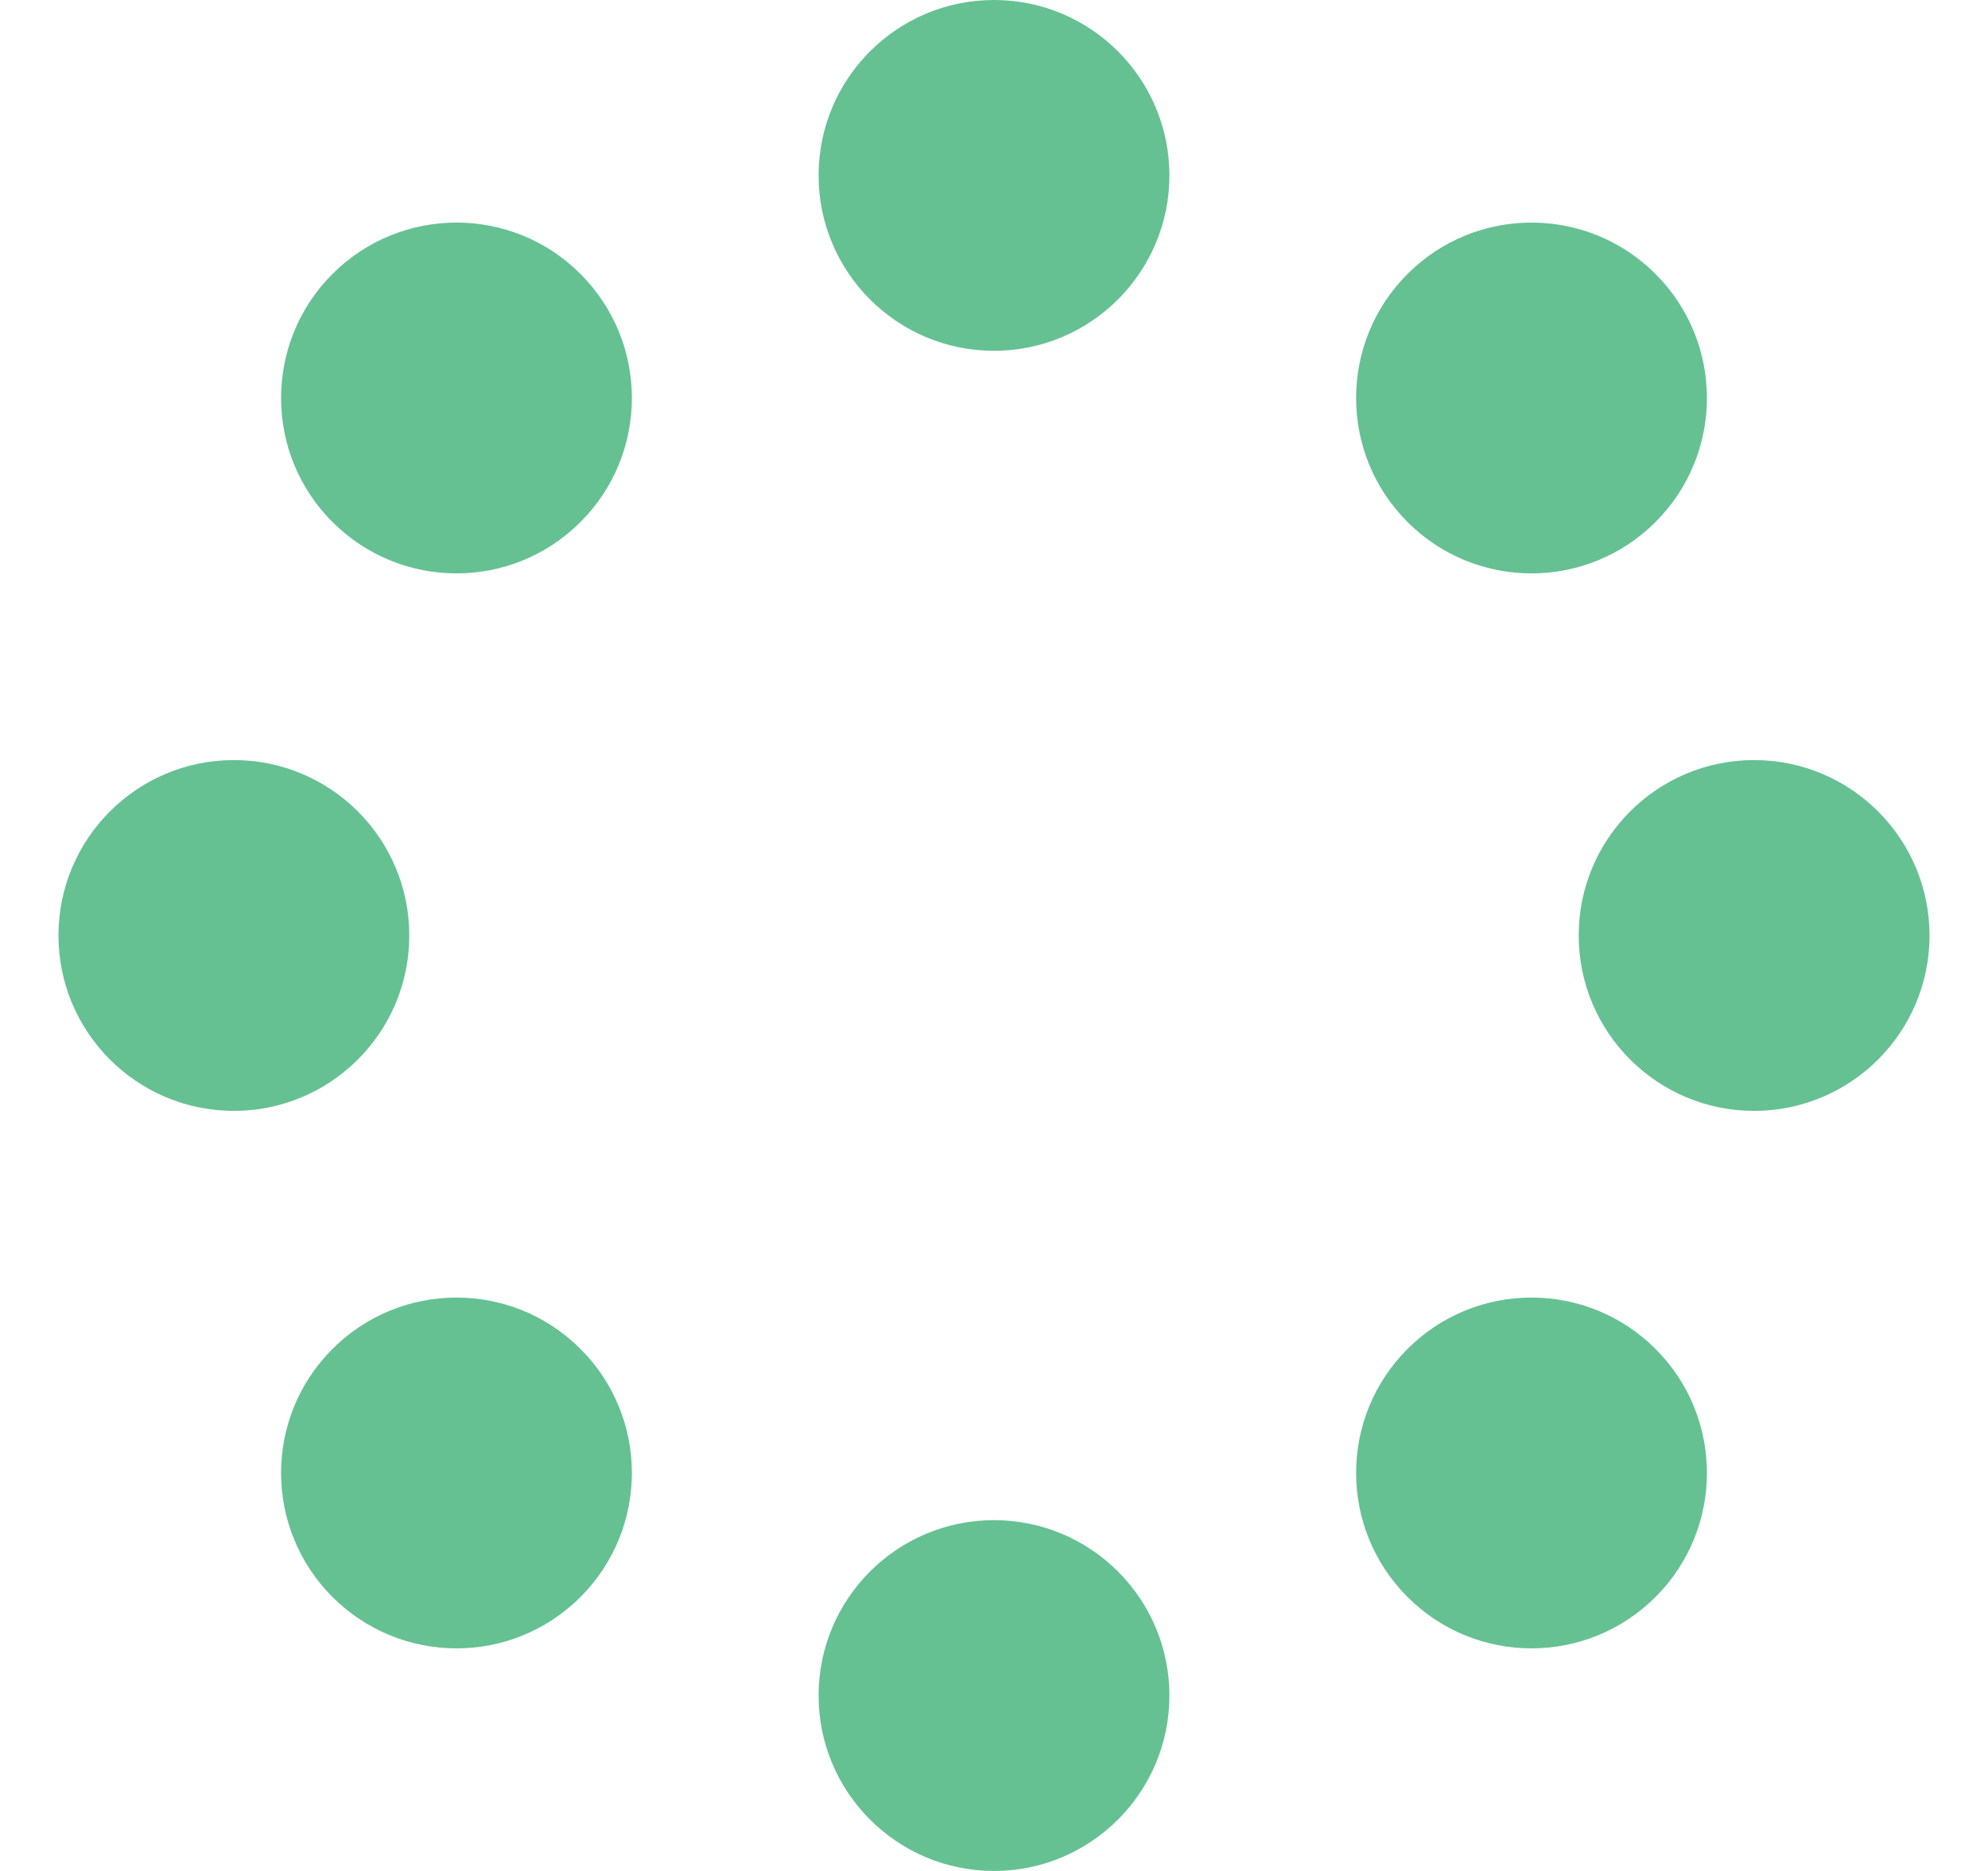 <?xml version="1.0" encoding="UTF-8" standalone="no"?>
<svg width="17px" height="16px" viewBox="0 0 17 16" version="1.1" xmlns="http://www.w3.org/2000/svg" xmlns:xlink="http://www.w3.org/1999/xlink">
    <!-- Generator: Sketch 42 (36781) - http://www.bohemiancoding.com/sketch -->
    <title>Combined Shape</title>
    <desc>Created with Sketch.</desc>
    <defs></defs>
    <g id="Page-1" stroke="none" stroke-width="1" fill="none" fill-rule="evenodd">
        <g id="guidelines" transform="translate(-206, -7155)" fill="#65C192">
            <path d="M214.5,7158 C213.672,7158 213,7157.328 213,7156.5 C213,7155.672 213.672,7155 214.5,7155 C215.328,7155 216,7155.672 216,7156.5 C216,7157.328 215.328,7158 214.5,7158 Z M214.5,7171 C213.672,7171 213,7170.328 213,7169.5 C213,7168.672 213.672,7168 214.5,7168 C215.328,7168 216,7168.672 216,7169.5 C216,7170.328 215.328,7171 214.5,7171 Z M219.5,7163 C219.5,7162.172 220.172,7161.5 221,7161.5 C221.828,7161.5 222.5,7162.172 222.5,7163 C222.5,7163.828 221.828,7164.5 221,7164.5 C220.172,7164.5 219.5,7163.828 219.5,7163 Z M206.5,7163 C206.5,7162.172 207.172,7161.5 208,7161.5 C208.828,7161.5 209.5,7162.172 209.5,7163 C209.5,7163.828 208.828,7164.5 208,7164.5 C207.172,7164.5 206.5,7163.828 206.5,7163 Z M218.036,7159.464 C217.45,7158.879 217.45,7157.929 218.036,7157.343 C218.621,7156.757 219.571,7156.757 220.157,7157.343 C220.743,7157.929 220.743,7158.879 220.157,7159.464 C219.571,7160.05 218.621,7160.05 218.036,7159.464 Z M208.843,7168.657 C208.257,7168.071 208.257,7167.121 208.843,7166.536 C209.429,7165.95 210.379,7165.95 210.964,7166.536 C211.55,7167.121 211.55,7168.071 210.964,7168.657 C210.379,7169.243 209.429,7169.243 208.843,7168.657 Z M218.036,7166.536 C218.621,7165.95 219.571,7165.95 220.157,7166.536 C220.743,7167.121 220.743,7168.071 220.157,7168.657 C219.571,7169.243 218.621,7169.243 218.036,7168.657 C217.45,7168.071 217.45,7167.121 218.036,7166.536 Z M208.843,7157.343 C209.429,7156.757 210.379,7156.757 210.964,7157.343 C211.55,7157.929 211.55,7158.879 210.964,7159.464 C210.379,7160.05 209.429,7160.05 208.843,7159.464 C208.257,7158.879 208.257,7157.929 208.843,7157.343 Z" id="Combined-Shape"></path>
        </g>
    </g>
</svg>